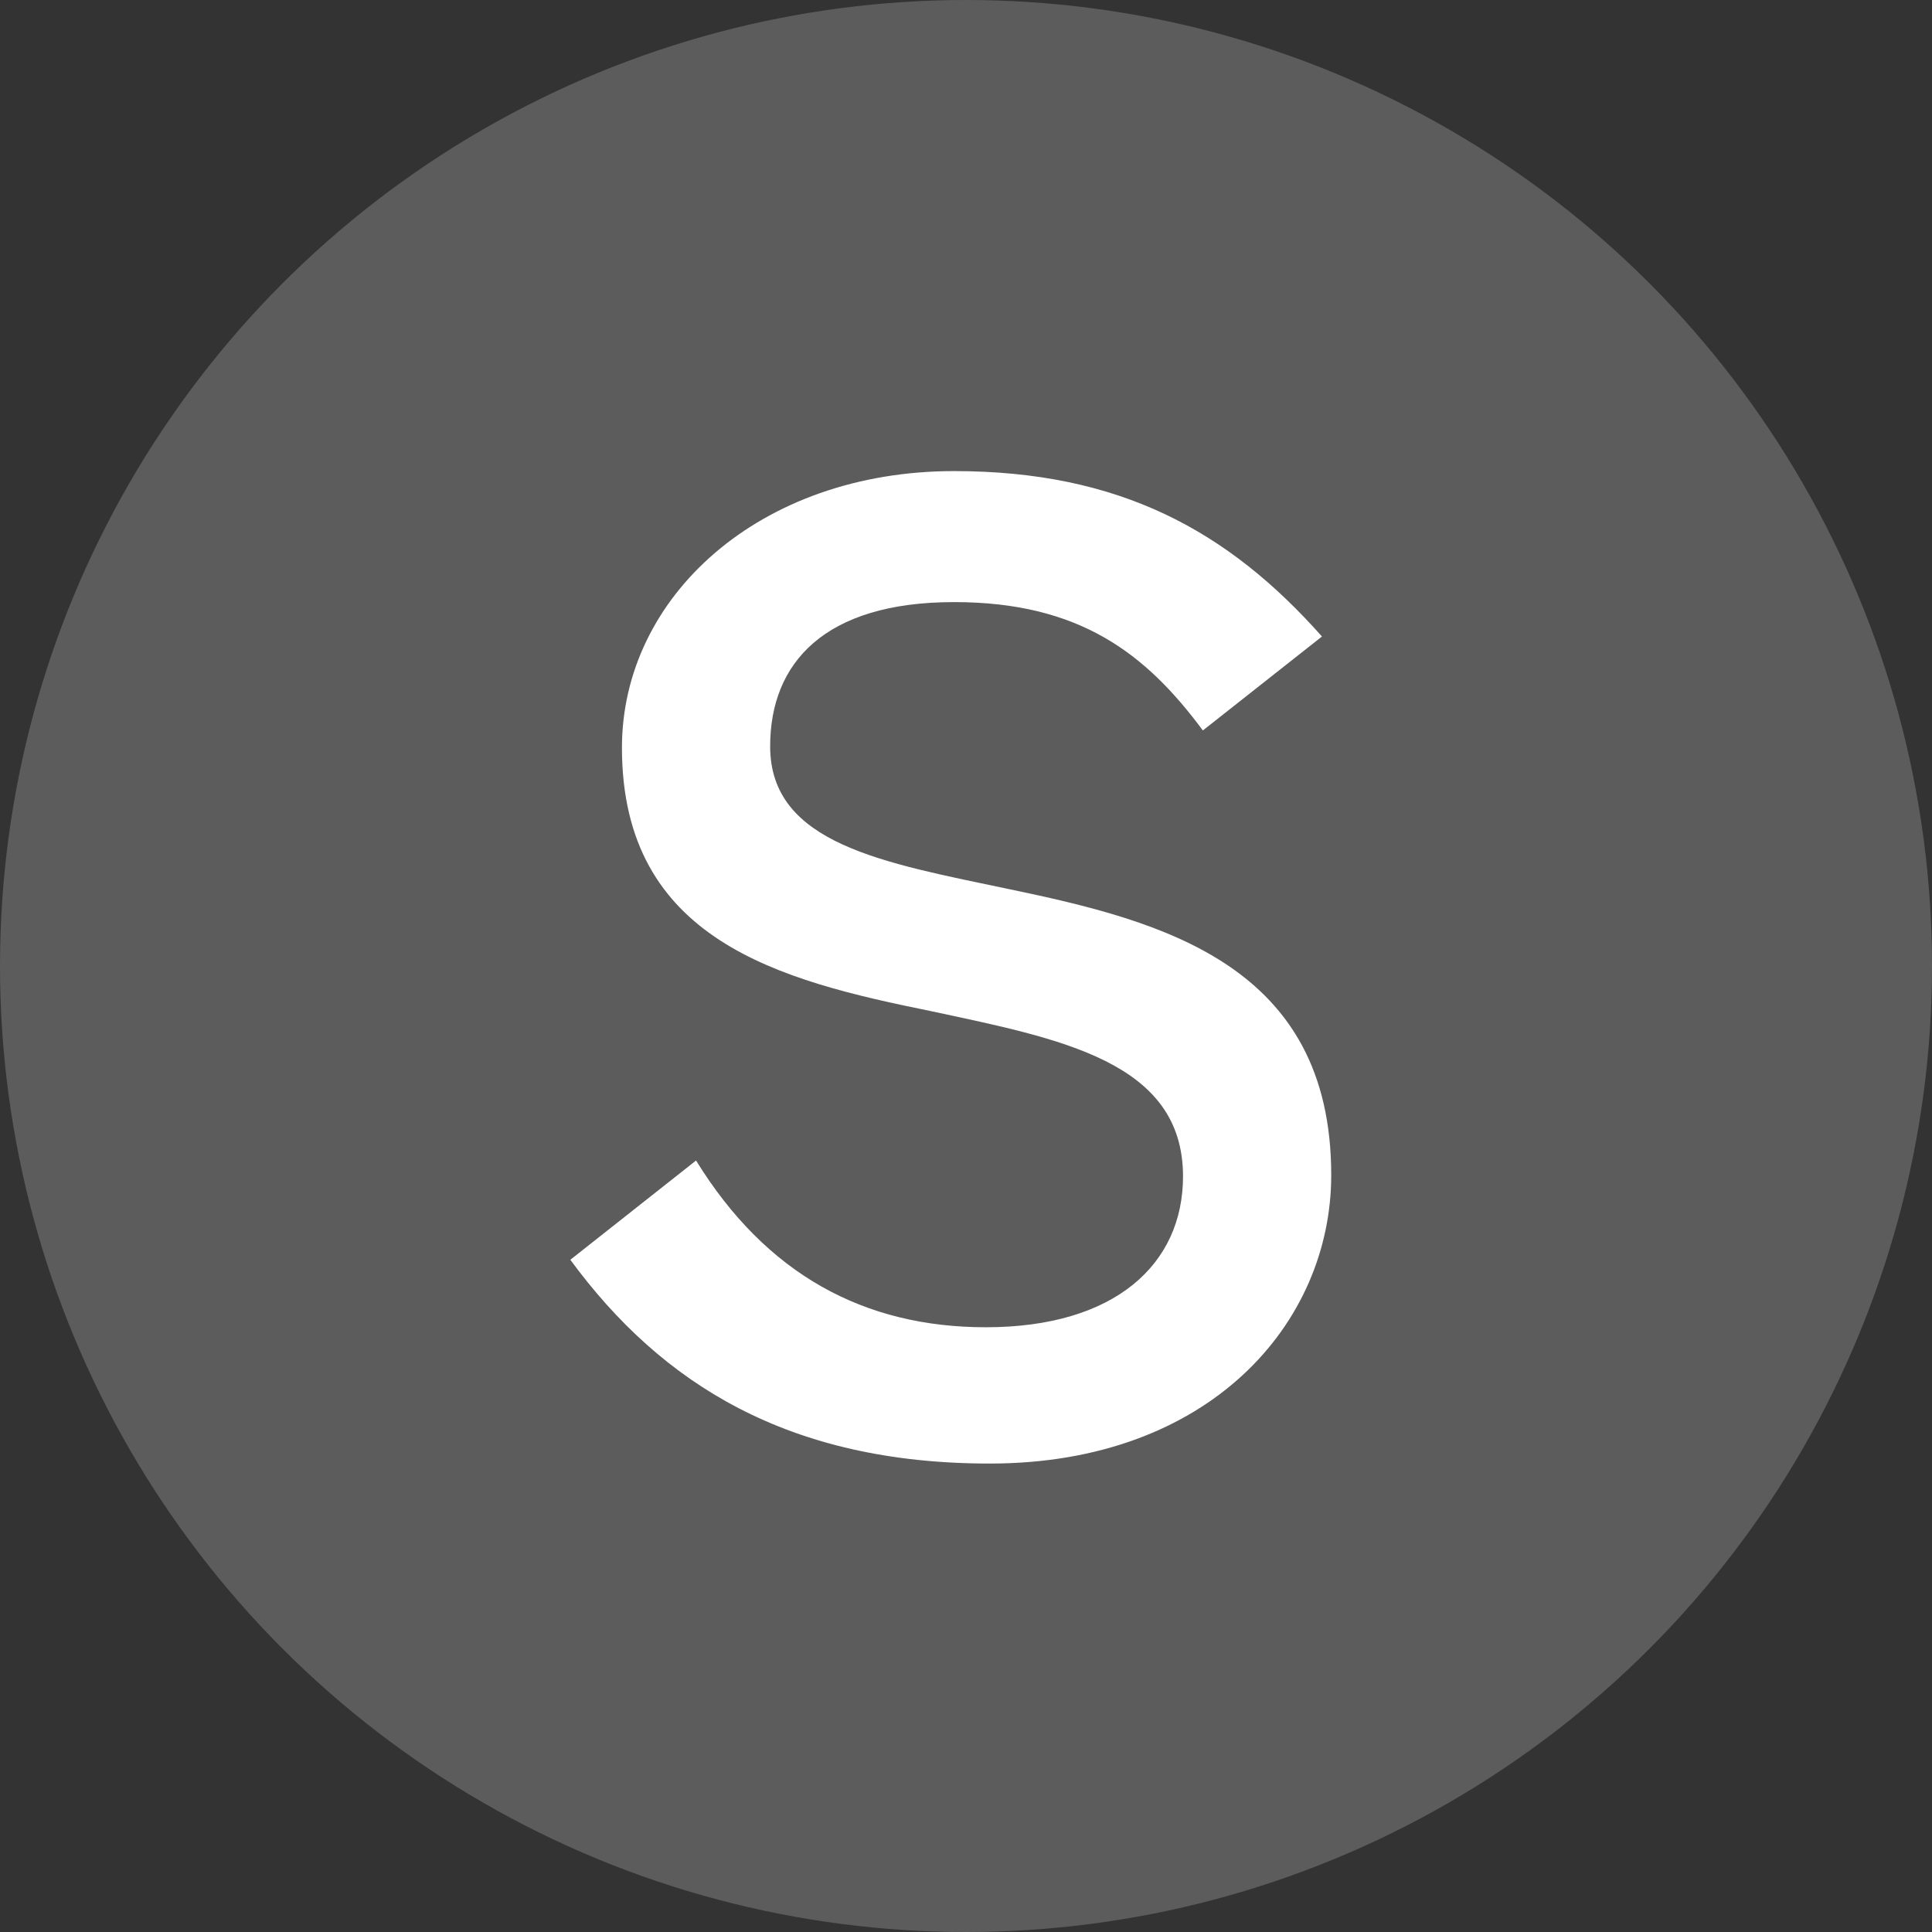 <svg xmlns="http://www.w3.org/2000/svg" xml:space="preserve" viewBox="0 0 292 292" aria-hidden="true"><rect x="0" y="0" width="292" height="292" fill="#333333" stroke="none"/><circle fill="rgba(255,255,255,0.2)" cx="146" cy="146" r="146"/><path fill="#FFF" d="m86.2 190.4 19-15c10.6 17.2 25.4 25.2 43.8 25.2 19.6 0 29.8-9.6 29.8-22.8 0-17.4-18.6-20.8-38.2-25C118 148.2 94 142.2 94 113c0-22.8 20.8-41.8 50.2-41.8 25 0 41.4 9 55.6 25l-18 14.2C173.2 98.8 163.2 91 144.2 91c-19.6 0-27.8 9.2-27.8 21.8 0 14.8 17.2 17.6 36.2 21.6 23 4.8 48.6 11.4 48.6 43.2 0 22.4-18.4 43.6-51.6 43.6-30.4 0-49.6-12-63.4-30.8z"/></svg>